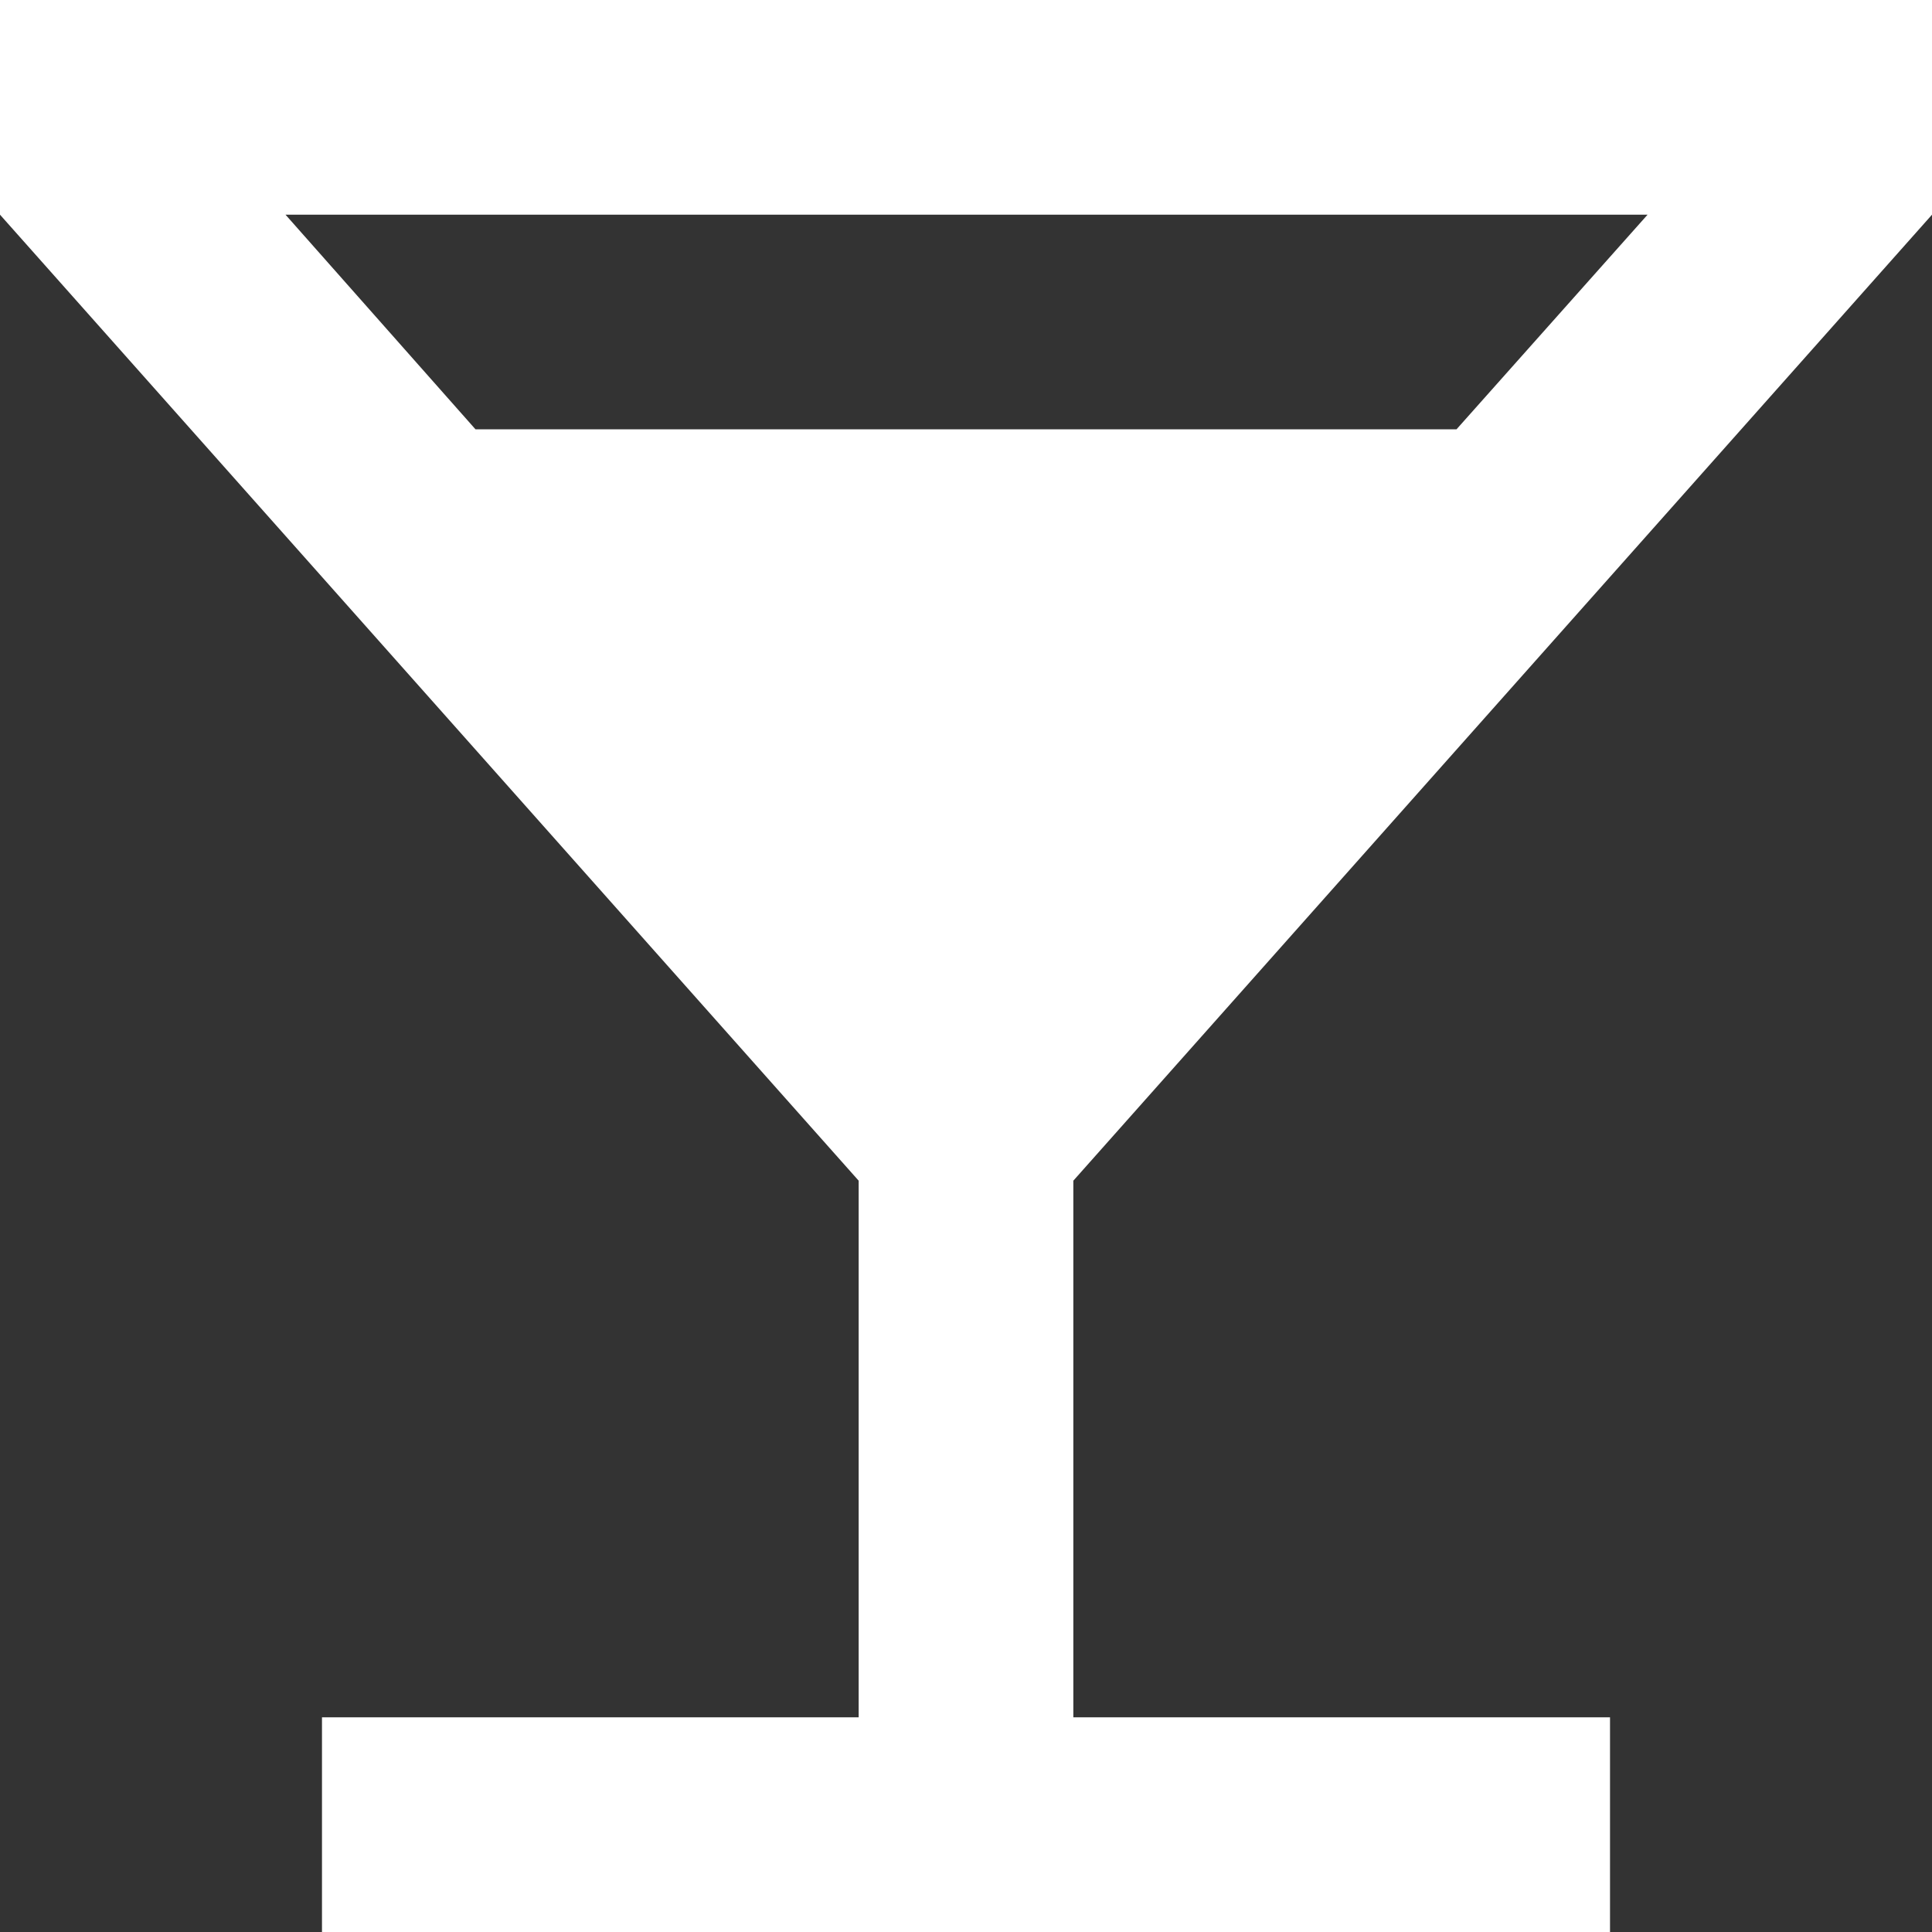 <svg width="50" height="50" viewBox="0 0 50 50" fill="none" xmlns="http://www.w3.org/2000/svg">
<rect x="0" y="0" width="50" height="50" fill="#333333" stroke="none"/>
<path d="M50 5.556V0H0V5.556L22.222 30.556V44.444H8.333V50H41.667V44.444H27.778V30.556L50 5.556ZM12.306 11.111L7.389 5.556H42.639L37.694 11.111H12.306Z" fill="white"/>
</svg>
